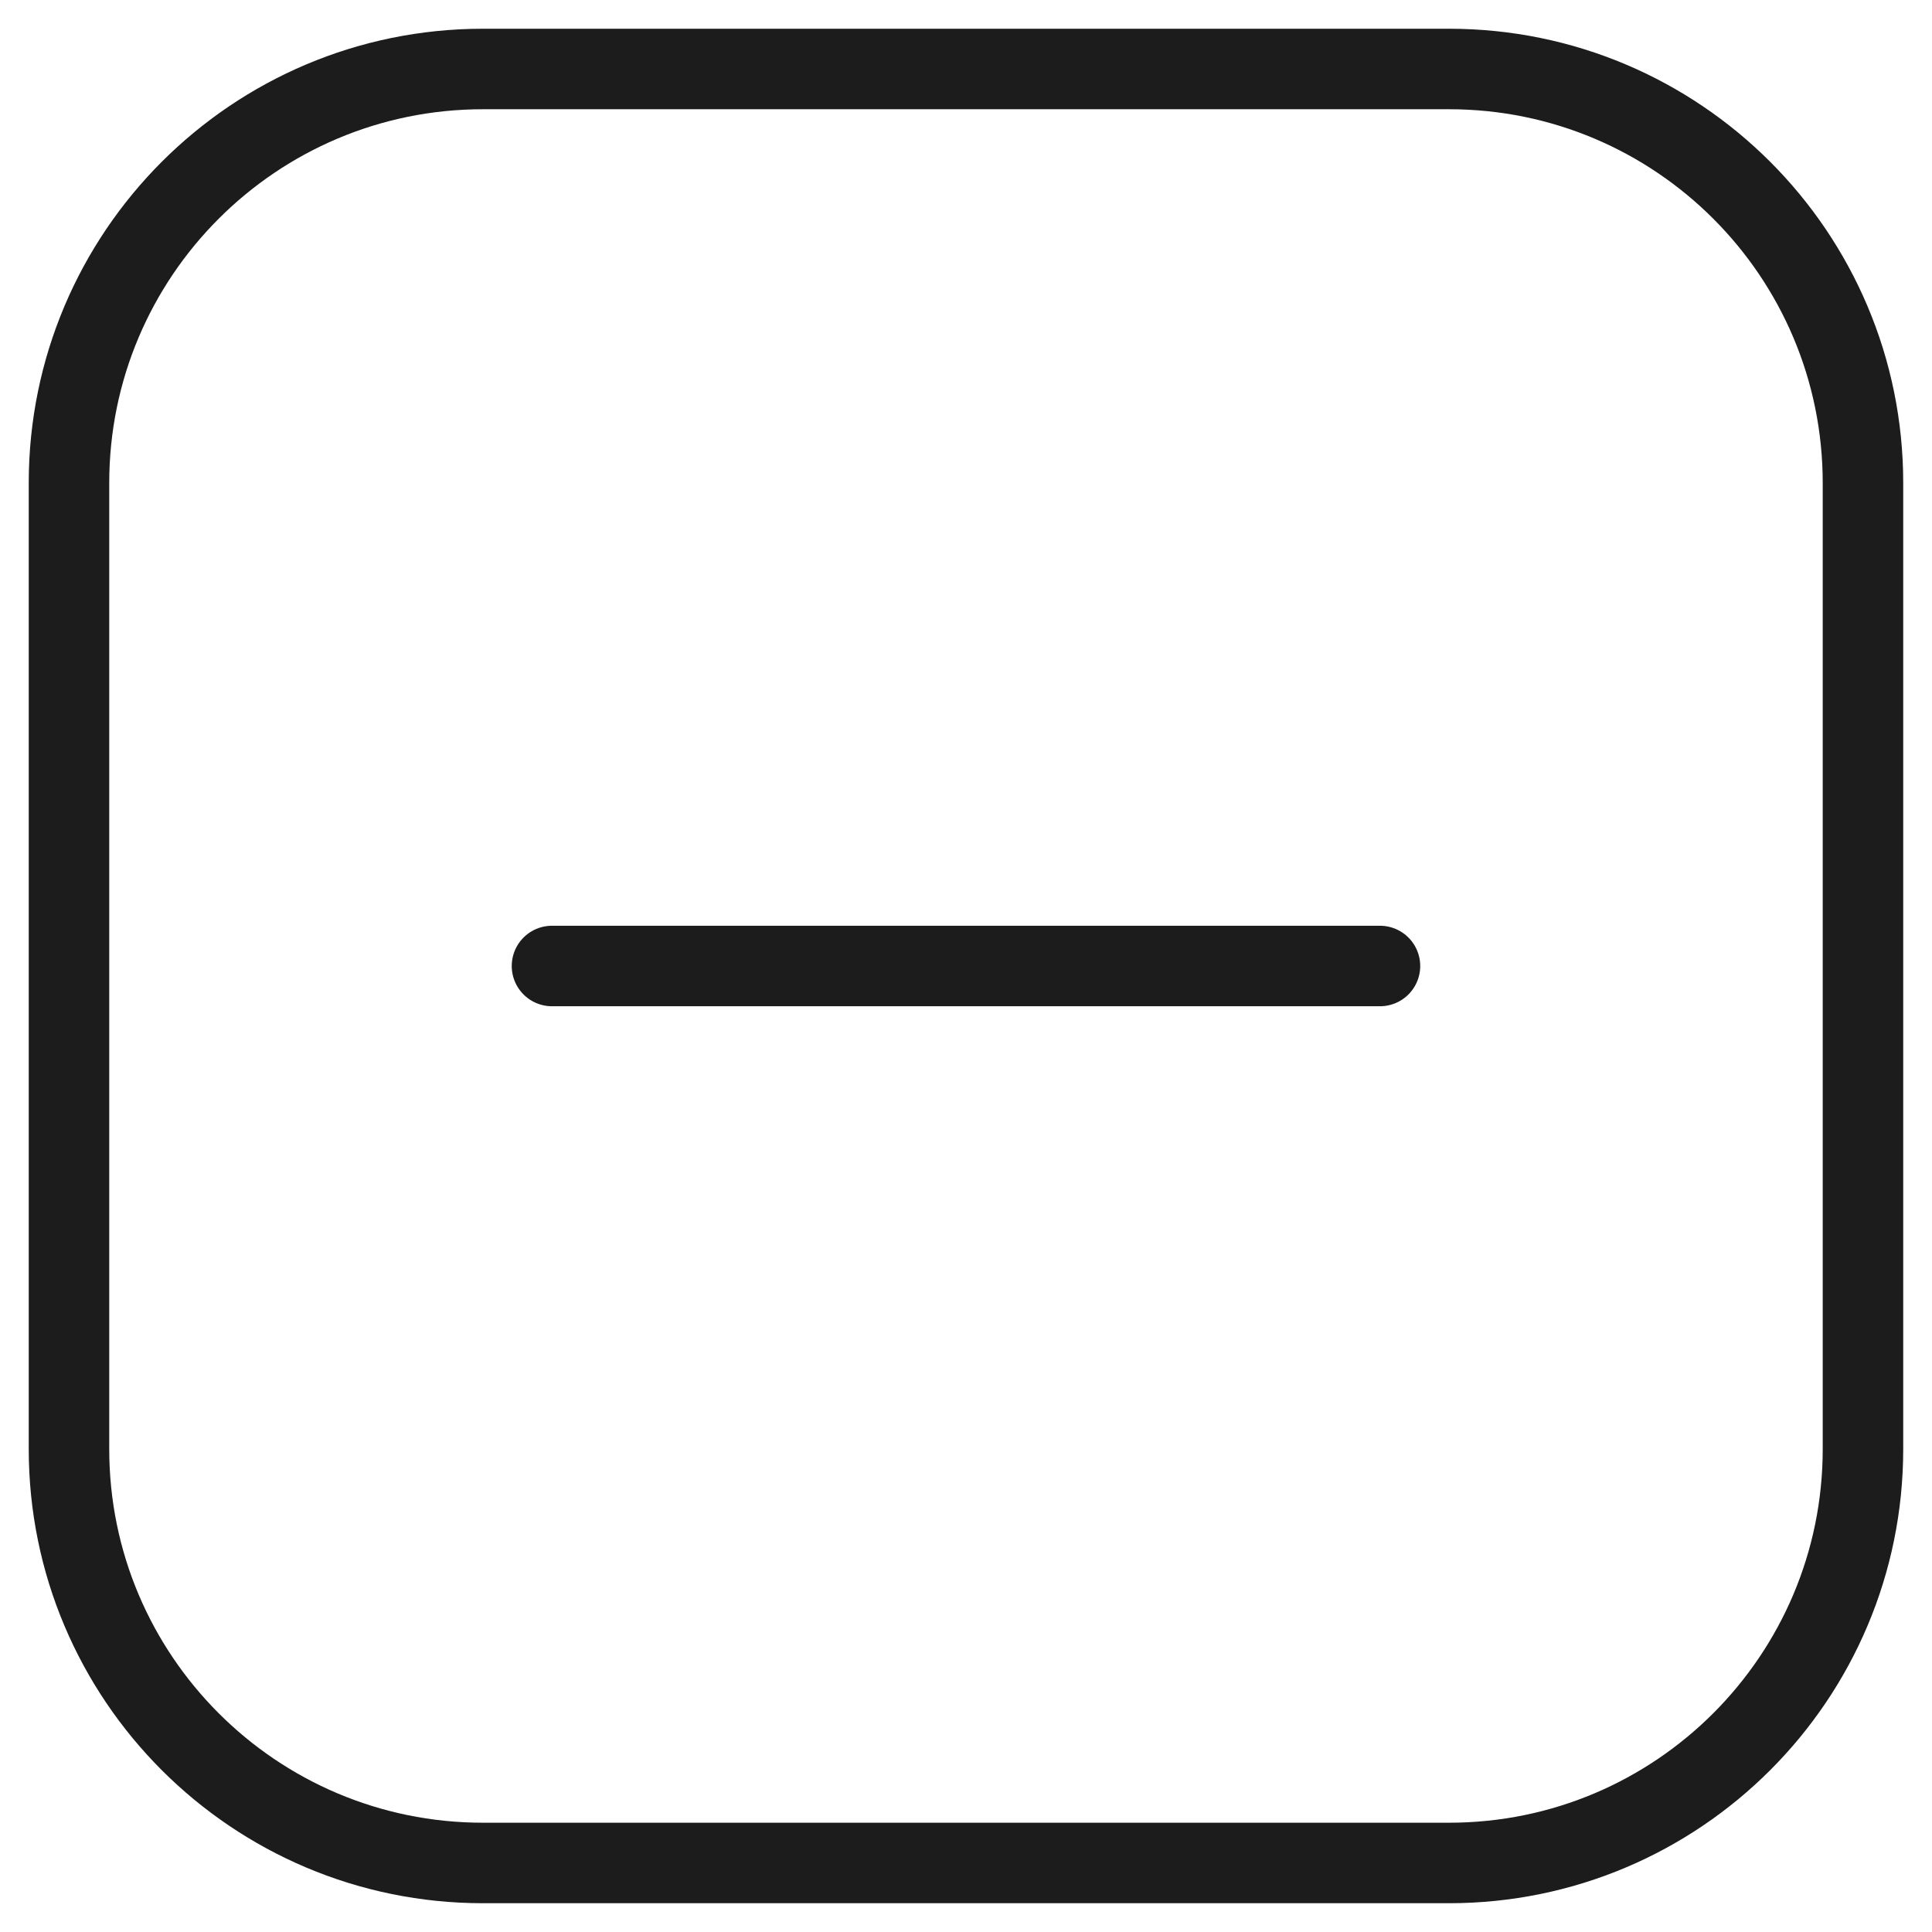 <svg width="48" height="48" viewBox="0 0 48 48" fill="none" xmlns="http://www.w3.org/2000/svg">
<g clip-path="url(#clip0_300_3453)">
<path d="M13.714 24H34.285" stroke="#1C1C1C" stroke-width="2" stroke-linecap="round" stroke-linejoin="round"/>
<path d="M36 1.714H12C6.319 1.714 1.714 6.319 1.714 12V36C1.714 41.68 6.319 46.285 12 46.285H36C41.68 46.285 46.285 41.68 46.285 36V12C46.285 6.319 41.68 1.714 36 1.714Z" stroke="#1C1C1C" stroke-width="2" stroke-linecap="round" stroke-linejoin="round"/>
</g>
<defs>
<clipPath id="clip0_300_3453">
<rect width="48" height="48" fill="white"/>
</clipPath>
</defs>
</svg>
